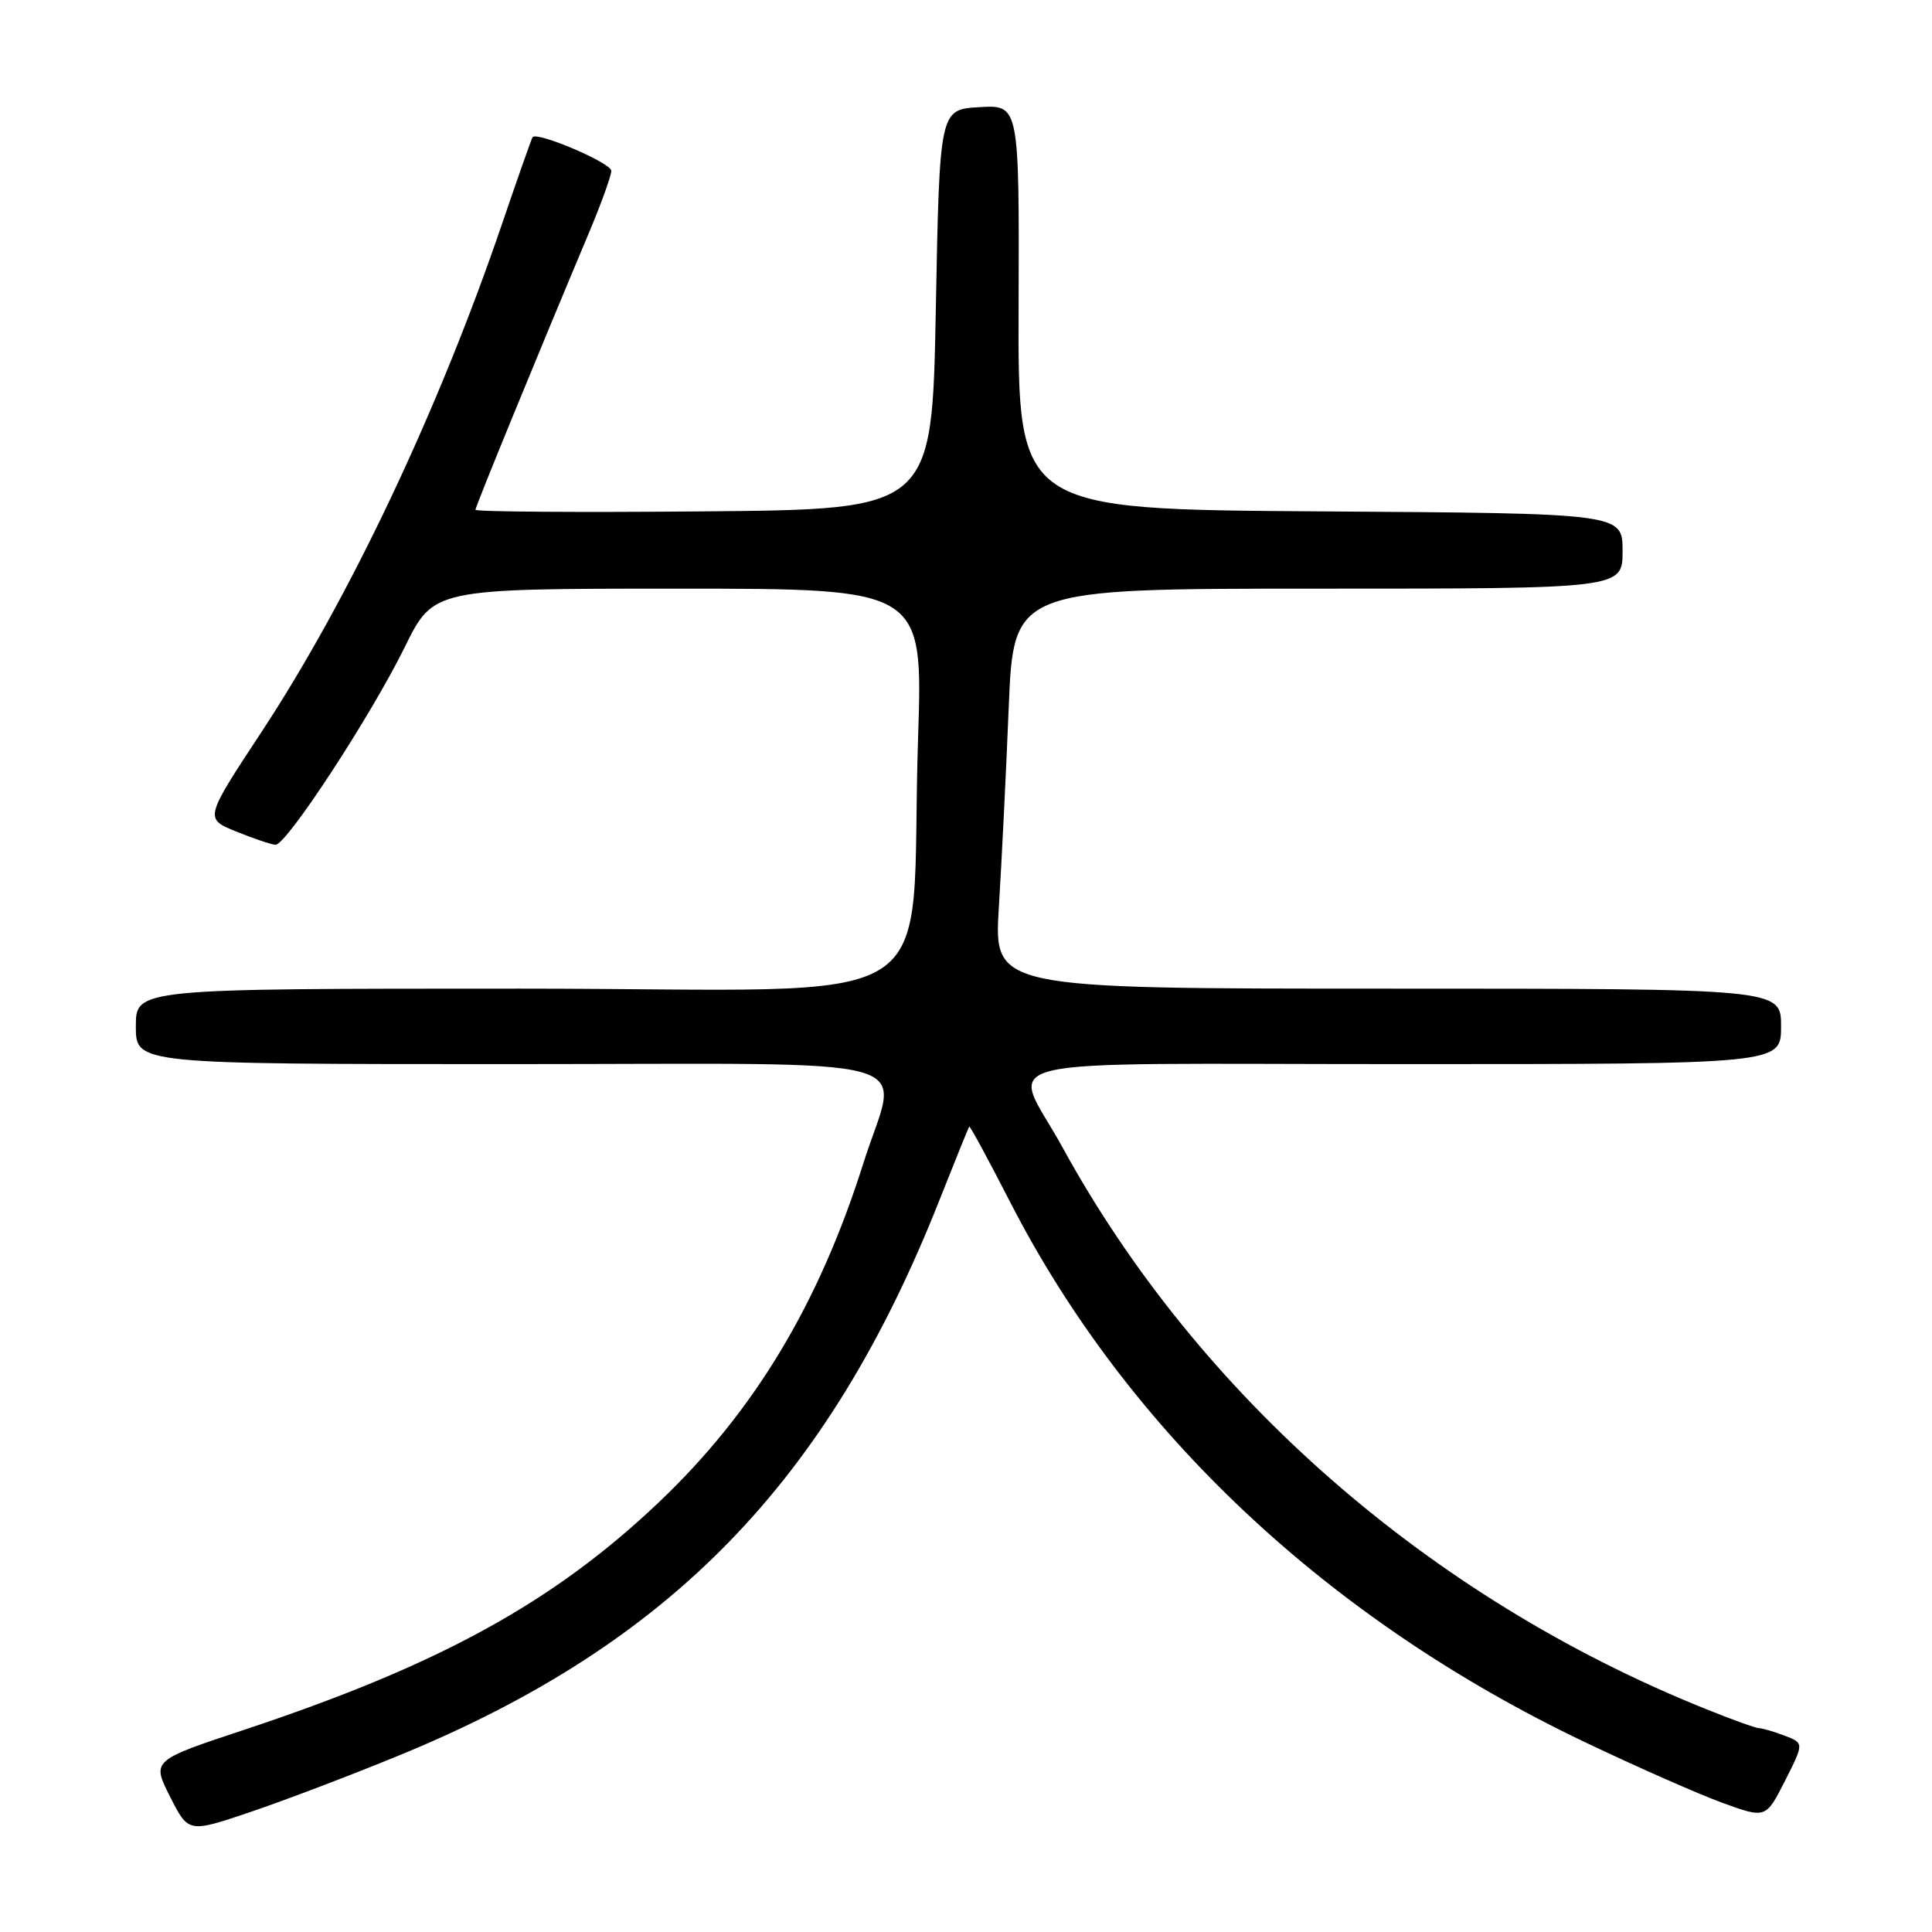 <?xml version="1.0" encoding="UTF-8" standalone="no"?>
<!DOCTYPE svg PUBLIC "-//W3C//DTD SVG 1.1//EN" "http://www.w3.org/Graphics/SVG/1.1/DTD/svg11.dtd" >
<svg xmlns="http://www.w3.org/2000/svg" xmlns:xlink="http://www.w3.org/1999/xlink" version="1.1" viewBox="0 0 256 256">
 <g >
 <path fill="currentColor"
d=" M 52.91 232.59 C 88.83 217.85 109.71 196.38 124.49 159.00 C 126.56 153.78 128.33 149.40 128.43 149.28 C 128.53 149.16 130.97 153.66 133.85 159.28 C 149.46 189.70 175.96 214.60 210.00 230.84 C 216.88 234.12 225.08 237.74 228.24 238.89 C 233.98 240.97 233.98 240.97 236.52 235.97 C 239.05 230.97 239.05 230.97 236.46 229.98 C 235.04 229.44 233.53 229.00 233.11 229.00 C 232.69 229.00 229.45 227.84 225.92 226.41 C 189.44 211.73 158.84 184.99 140.77 152.00 C 134.01 139.67 128.55 141.00 185.93 141.00 C 236.00 141.00 236.00 141.00 236.00 136.00 C 236.00 131.00 236.00 131.00 183.85 131.00 C 131.70 131.00 131.70 131.00 132.35 120.25 C 132.72 114.34 133.31 102.41 133.66 93.75 C 134.31 78.00 134.31 78.00 174.66 78.00 C 215.00 78.00 215.00 78.00 215.00 73.01 C 215.00 68.02 215.00 68.02 174.94 67.76 C 134.87 67.50 134.87 67.50 134.97 40.70 C 135.06 13.89 135.06 13.89 129.78 14.20 C 124.50 14.50 124.50 14.50 124.00 41.00 C 123.50 67.50 123.50 67.50 93.25 67.76 C 76.61 67.91 63.00 67.81 63.00 67.55 C 63.00 67.12 71.04 47.50 78.12 30.65 C 79.70 26.88 81.00 23.27 81.00 22.63 C 81.00 21.59 71.16 17.39 70.57 18.18 C 70.44 18.35 68.64 23.45 66.58 29.50 C 58.16 54.24 46.31 79.28 34.65 96.99 C 27.09 108.47 27.09 108.47 31.29 110.18 C 33.61 111.12 35.95 111.91 36.50 111.94 C 37.93 112.02 49.13 94.89 53.63 85.75 C 57.44 78.00 57.44 78.00 89.87 78.00 C 122.30 78.00 122.30 78.00 121.65 97.75 C 120.43 135.22 127.13 131.00 68.86 131.00 C 18.00 131.00 18.00 131.00 18.00 136.00 C 18.00 141.00 18.00 141.00 67.50 141.00 C 124.55 141.00 119.03 139.46 114.42 154.08 C 108.49 172.85 99.90 187.09 87.31 199.05 C 73.34 212.32 58.24 220.61 32.44 229.18 C 20.10 233.27 20.10 233.27 22.54 238.08 C 24.97 242.88 24.97 242.88 33.24 240.08 C 37.78 238.54 46.64 235.17 52.91 232.59 Z "/>
</g>
</svg>